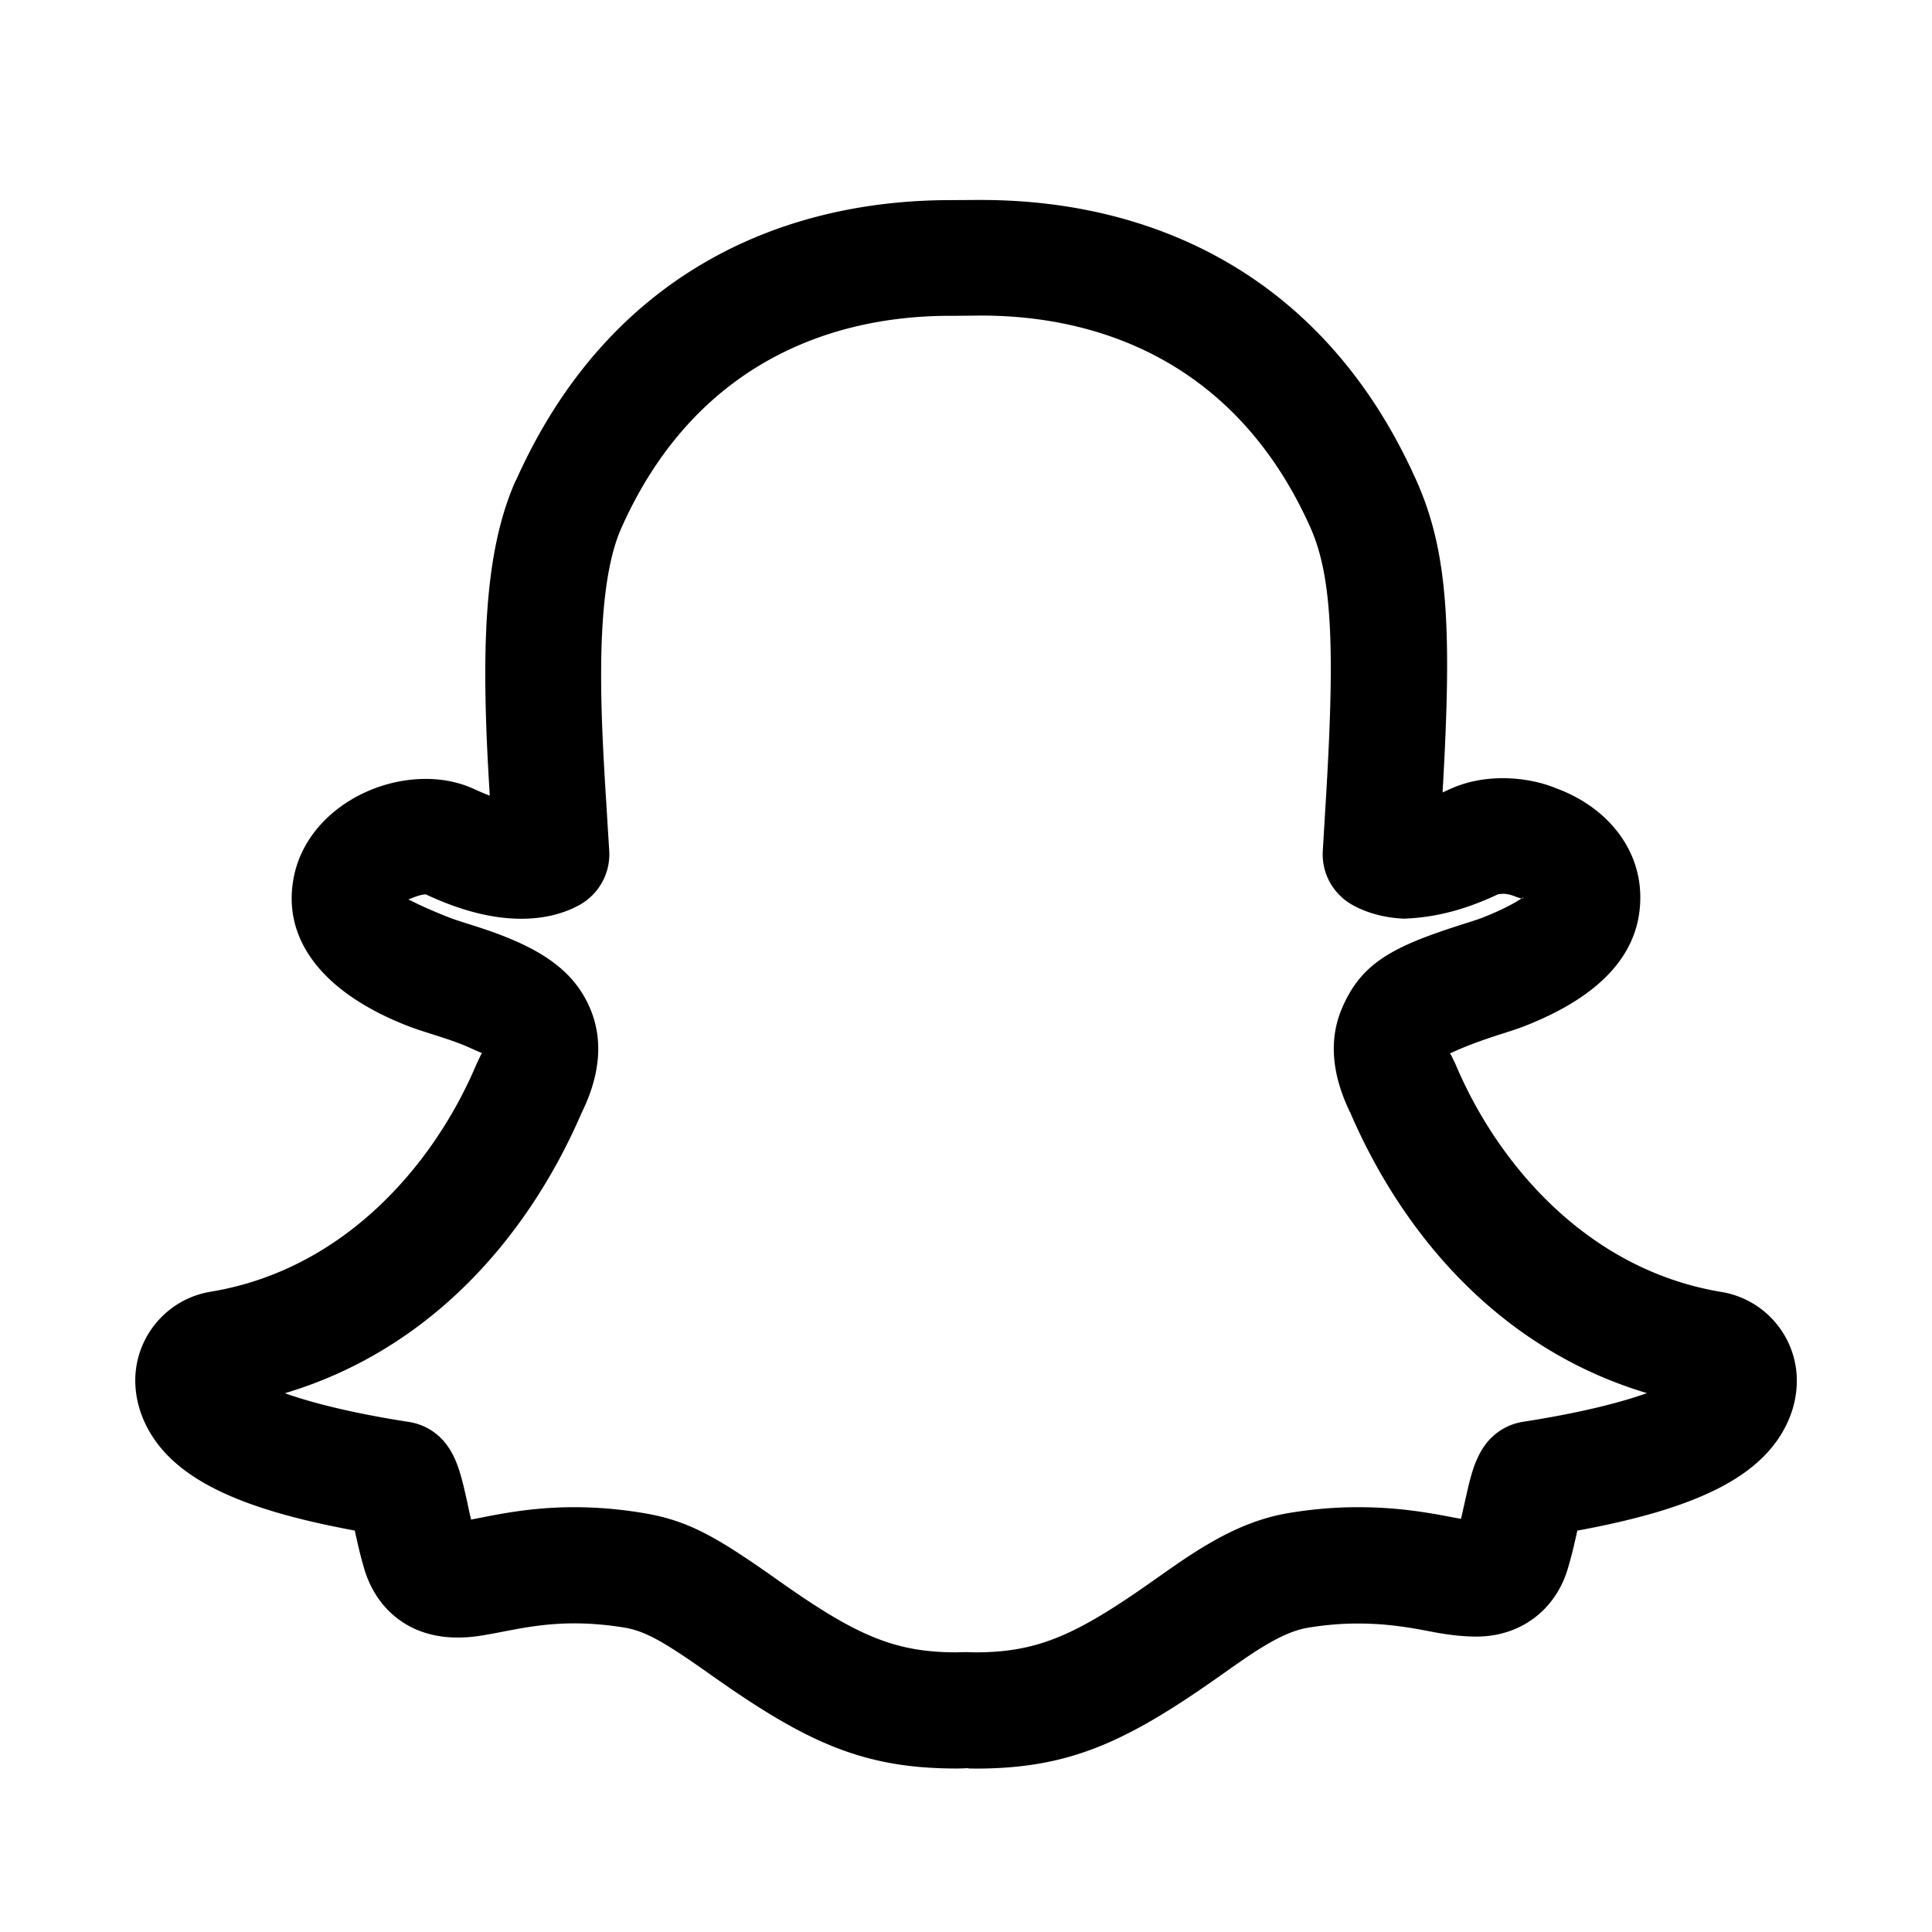 <svg viewBox="0 0 24 24" xmlns="http://www.w3.org/2000/svg"><path fill="currentColor" fill-rule="evenodd" clip-rule="evenodd" d="M6.406 5.97c-.312.7-.405 1.614-.371 2.863.008.317.023.618.049 1.051-.058-.022-.12-.048-.185-.078-.188-.088-.395-.13-.61-.13-.741 0-1.5.487-1.641 1.228-.145.761.353 1.421 1.403 1.835.089.035.161.059.326.111.169.054.25.081.343.117.072.028.13.055.175.075.049.022.081.037.094.037-.006.005-.015.023-.029.054-.008.017-.018.038-.03.064 0 0-.013.027-.027.059-.521 1.214-1.628 2.517-3.286 2.79-.563.093-.966.595-.935 1.165.008.146.042.287.099.421.304.712 1.155 1.11 2.626 1.381.048.217.074.327.117.473.145.493.549.856 1.157.856.168 0 .284-.018.572-.074.039-.008.059-.011.079-.015.021-.004.041-.008.084-.016.26-.047.479-.071.722-.071.199 0 .406.018.616.052.261.044.485.169 1.077.588 1.183.837 1.888 1.163 3.051 1.163.034-0.0.052-.001.07-.001.02-.001.039-.002.081-.004-.003.001-.005.002-.005.003 0.0.002.019.002.092.003 1.163 0 1.868-.326 3.051-1.163.315-.223.444-.309.595-.396.187-.107.339-.167.483-.191.209-.035.416-.052.615-.052.301 0 .549.03.885.095.223.044.411.067.594.067.543 0 .983-.329 1.135-.851.042-.143.072-.265.116-.465 1.471-.271 2.321-.668 2.625-1.376.058-.134.092-.277.1-.423.032-.57-.371-1.073-.935-1.166-1.659-.274-2.767-1.579-3.289-2.796-.004-.01-.007-.016-.009-.022-.004-.01-.009-.019-.021-.044-.008-.015-.014-.029-.02-.041-.017-.036-.027-.056-.035-.058.053-.027.262-.123.614-.235.167-.053.238-.077.326-.111.899-.355 1.44-.878 1.426-1.621-.012-.613-.441-1.109-1.051-1.331-.189-.078-.424-.123-.655-.123-.225 0-.452.039-.673.142a2.895 2.895 0 01-.077.035c.117-2.014.073-2.982-.324-3.872-1.137-2.549-3.266-3.488-5.41-3.488-.027-0-.027-0-.062 0l-.158.001-.159.001c-2.138 0-4.264.939-5.4 3.487zM18.668 11.103c.046 0 .094.009.145.03.009.003.017.006.025.009.03.011.05.018.064.019-.056.036-.196.124-.483.237-.045.018-.099.036-.232.078-.877.278-1.275.479-1.518 1.053-.171.404-.115.845.106 1.296.627 1.455 1.809 2.92 3.684 3.481-.329.118-.842.248-1.539.356-.187.029-.355.131-.468.283h-0c-.046.067-.046.067-.074.119-.061.117-.099.239-.141.416-.014.06-.02.086-.026.113-.005.021-.009.042-.018.08-.017.077-.031.139-.044.194-.037-.006-.079-.013-.124-.022-.42-.082-.755-.122-1.161-.122-.279 0-.565.024-.852.072-.331.055-.638.176-.964.363-.204.117-.356.219-.71.469-.958.677-1.436.899-2.22.899-.03-0-.044-.001-.059-.001-.013-0-.026-.001-.051-.002-.102.002-.103.002-.128.003h-0c-.783 0-1.262-.221-2.22-.899-.775-.548-1.117-.74-1.672-.832-.287-.048-.573-.072-.852-.072-.34 0-.642.033-.98.095-.052.01-.077.014-.101.019-.021.004-.042.008-.08.016-.049.009-.089.017-.123.024-.013-.053-.027-.117-.044-.199-.008-.038-.013-.06-.018-.081-.006-.027-.012-.053-.026-.114-.043-.176-.08-.299-.141-.416-.012-.022-.019-.035-.026-.047-.01-.017-.021-.033-.048-.072-.113-.153-.281-.255-.469-.284-.699-.108-1.212-.239-1.541-.357 1.876-.561 3.059-2.027 3.687-3.485.219-.444.277-.887.105-1.294-.188-.443-.559-.698-1.087-.904-.131-.051-.232-.085-.431-.148-.132-.042-.186-.06-.232-.078-.266-.105-.395-.169-.459-.201-.032-.016-.047-.023-.054-.023.008-.001.023-.007.043-.015.044-.018.113-.046.178-.049.422.198.818.303 1.187.303.282 0 .525-.062.722-.171.242-.134.386-.395.37-.671-.007-.113-.007-.113-.014-.226l-.007-.111-.008-.135-.009-.145c-.032-.507-.048-.827-.057-1.16-.028-1.047.047-1.79.247-2.238.86-1.929 2.455-2.633 4.085-2.633.018-0.0.03-0.0.043-0.0.027-0.0.054-0.0.139-.001l.198-.002c1.635 0 3.233.705 4.094 2.635.281.631.305 1.572.181 3.546l-.003.057c-.013.21-.013.21-.025.413l-0.0.001c-.016.277.129.537.371.671.176.097.391.158.637.169.41-.015.777-.119 1.167-.302.004-.002.031-.006.062-.006zm-13.601.072c0-0.0.001-0.0.002-0-.001 0-.001 0-.002 0zm13.835-.014c.012.001.019-.003.023-.015-.004.003-.011.006-.019.012a.3.3 0 00-.004.003z"/></svg>
